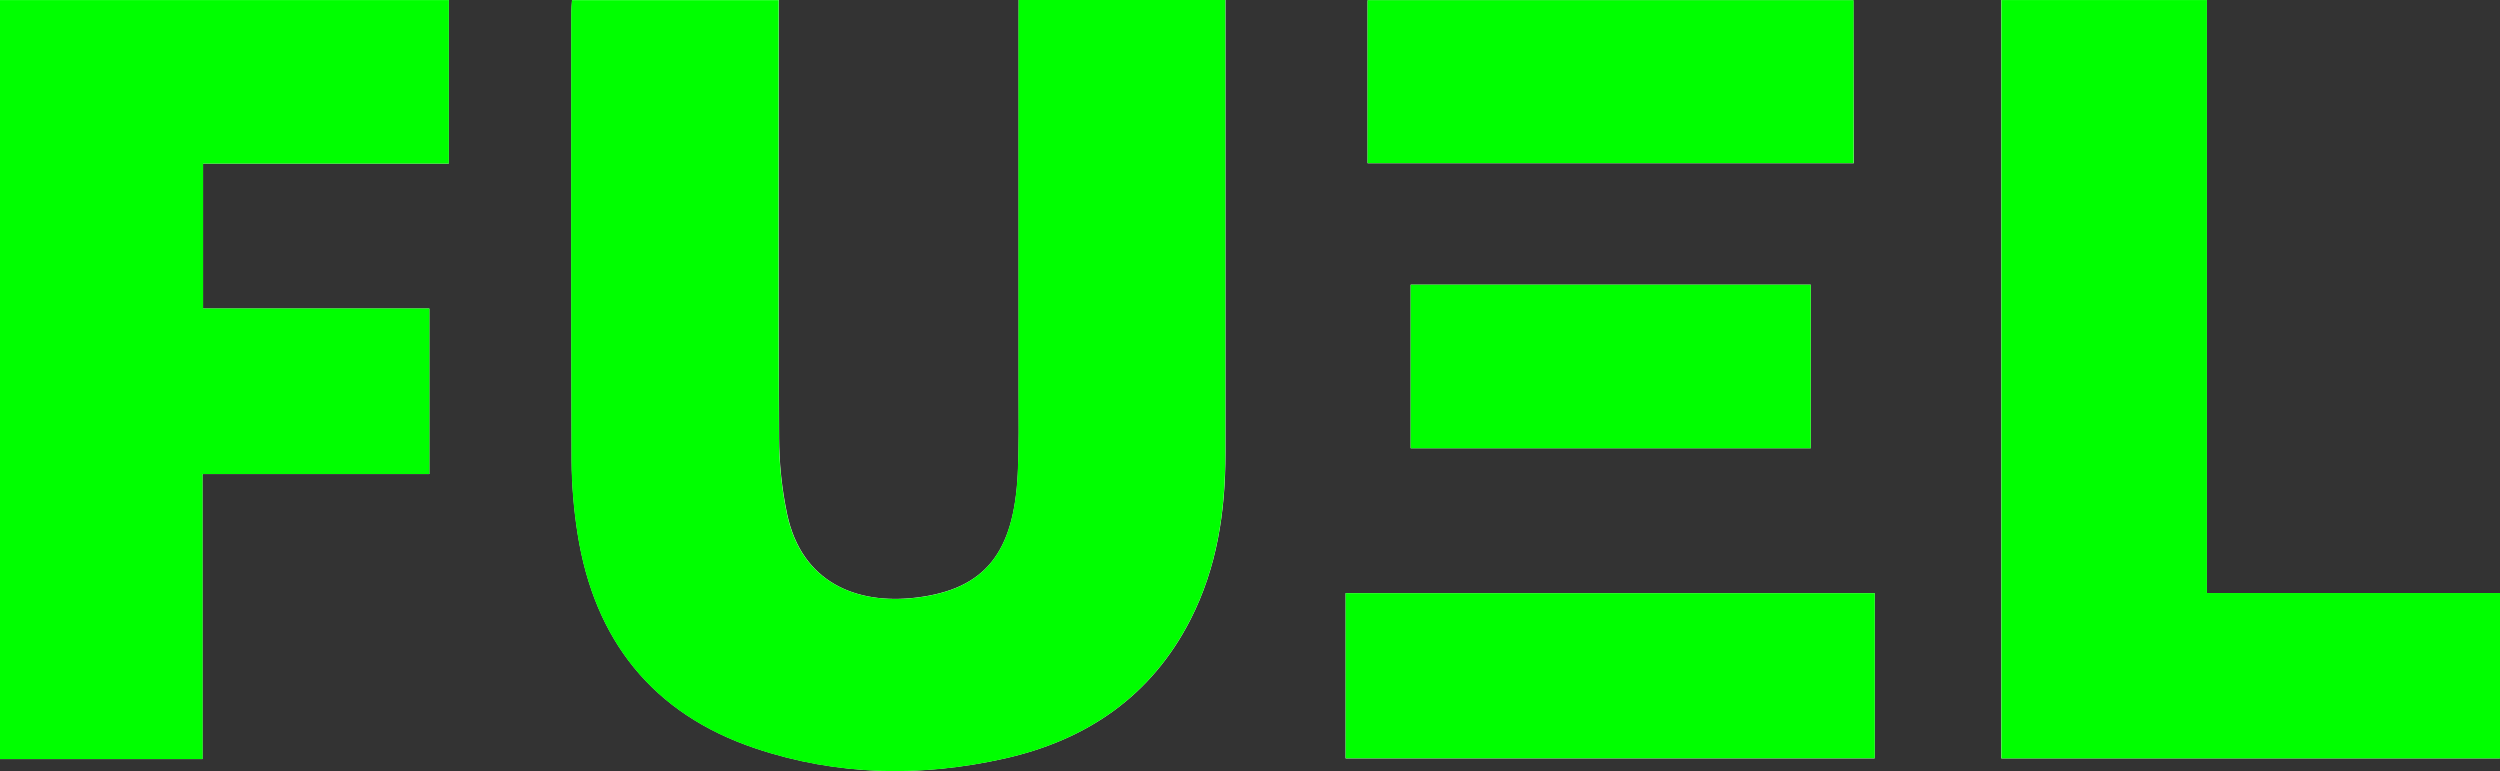 <svg width="201" height="62" viewBox="0 0 201 62" fill="none" xmlns="http://www.w3.org/2000/svg">
<rect x="0" y="0" width="201" height="62" fill="#333333" stroke="none"/>
<path d="M81.9 0V1.569C81.9 11.521 81.9 21.466 81.9 31.404C81.9 33.64 81.942 35.876 81.83 38.108C81.516 44.408 79.219 47.374 73.68 48.044C68.79 48.641 64.472 46.784 63.297 41.376C62.862 39.32 62.644 37.225 62.644 35.124C62.584 23.949 62.616 12.776 62.616 1.601V0H45.995C45.97 0.39 45.939 0.702 45.939 0.997C45.939 13.005 45.914 25.012 45.96 37.02C45.973 38.991 46.134 40.959 46.443 42.906C47.787 51.442 52.466 57.385 60.739 60.164C67.301 62.372 74.078 62.492 80.813 60.972C87.397 59.483 92.569 55.959 95.705 49.838C97.858 45.626 98.528 41.123 98.528 36.472V0H81.9ZM16.278 61.028V38.115H34.518V24.805H16.324V13.152H36.081V0H0V61.028H16.278ZM160.897 60.975H200.986V47.679H177.422V0.004H160.897V60.975ZM108.184 60.975H150.725V47.69H108.188L108.184 60.975ZM149.014 0.025H109.952V13.127H149.046L149.014 0.025ZM145.585 36.04V22.889H113.416V36.04H145.585Z" fill="white"/>
<path d="M81.9 0H98.514V36.483C98.514 41.133 97.854 45.651 95.692 49.849C92.555 55.97 87.383 59.494 80.8 60.982C74.065 62.502 67.287 62.386 60.725 60.175C52.452 57.395 47.774 51.453 46.429 42.916C46.12 40.969 45.959 39.002 45.946 37.03C45.9 25.023 45.921 13.015 45.925 1.007C45.925 0.706 45.957 0.4 45.981 0.011H62.602V1.611C62.602 12.787 62.57 23.959 62.63 35.135C62.63 37.235 62.849 39.33 63.283 41.386C64.458 46.777 68.776 48.634 73.666 48.055C79.205 47.385 81.502 44.419 81.816 38.118C81.929 35.886 81.886 33.65 81.886 31.414C81.886 21.467 81.886 11.522 81.886 1.579L81.9 0Z" fill="#00FF00"/>
<path d="M16.293 61.028H0V0.004H36.088V13.152H16.331V24.802H34.525V38.111H16.285L16.293 61.028Z" fill="#00FF00"/>
<path d="M160.911 60.975V0.004H177.436V47.679H201V60.975H160.911Z" fill="#00FF00"/>
<path d="M108.188 60.965V47.69H150.729V60.965H108.188Z" fill="#00FF00"/>
<path d="M149.029 0.014V13.117H109.952V0.014H149.029Z" fill="#00FF00"/>
<path d="M145.585 36.04H113.417V22.889H145.585V36.04Z" fill="#00FF00"/>
</svg>
